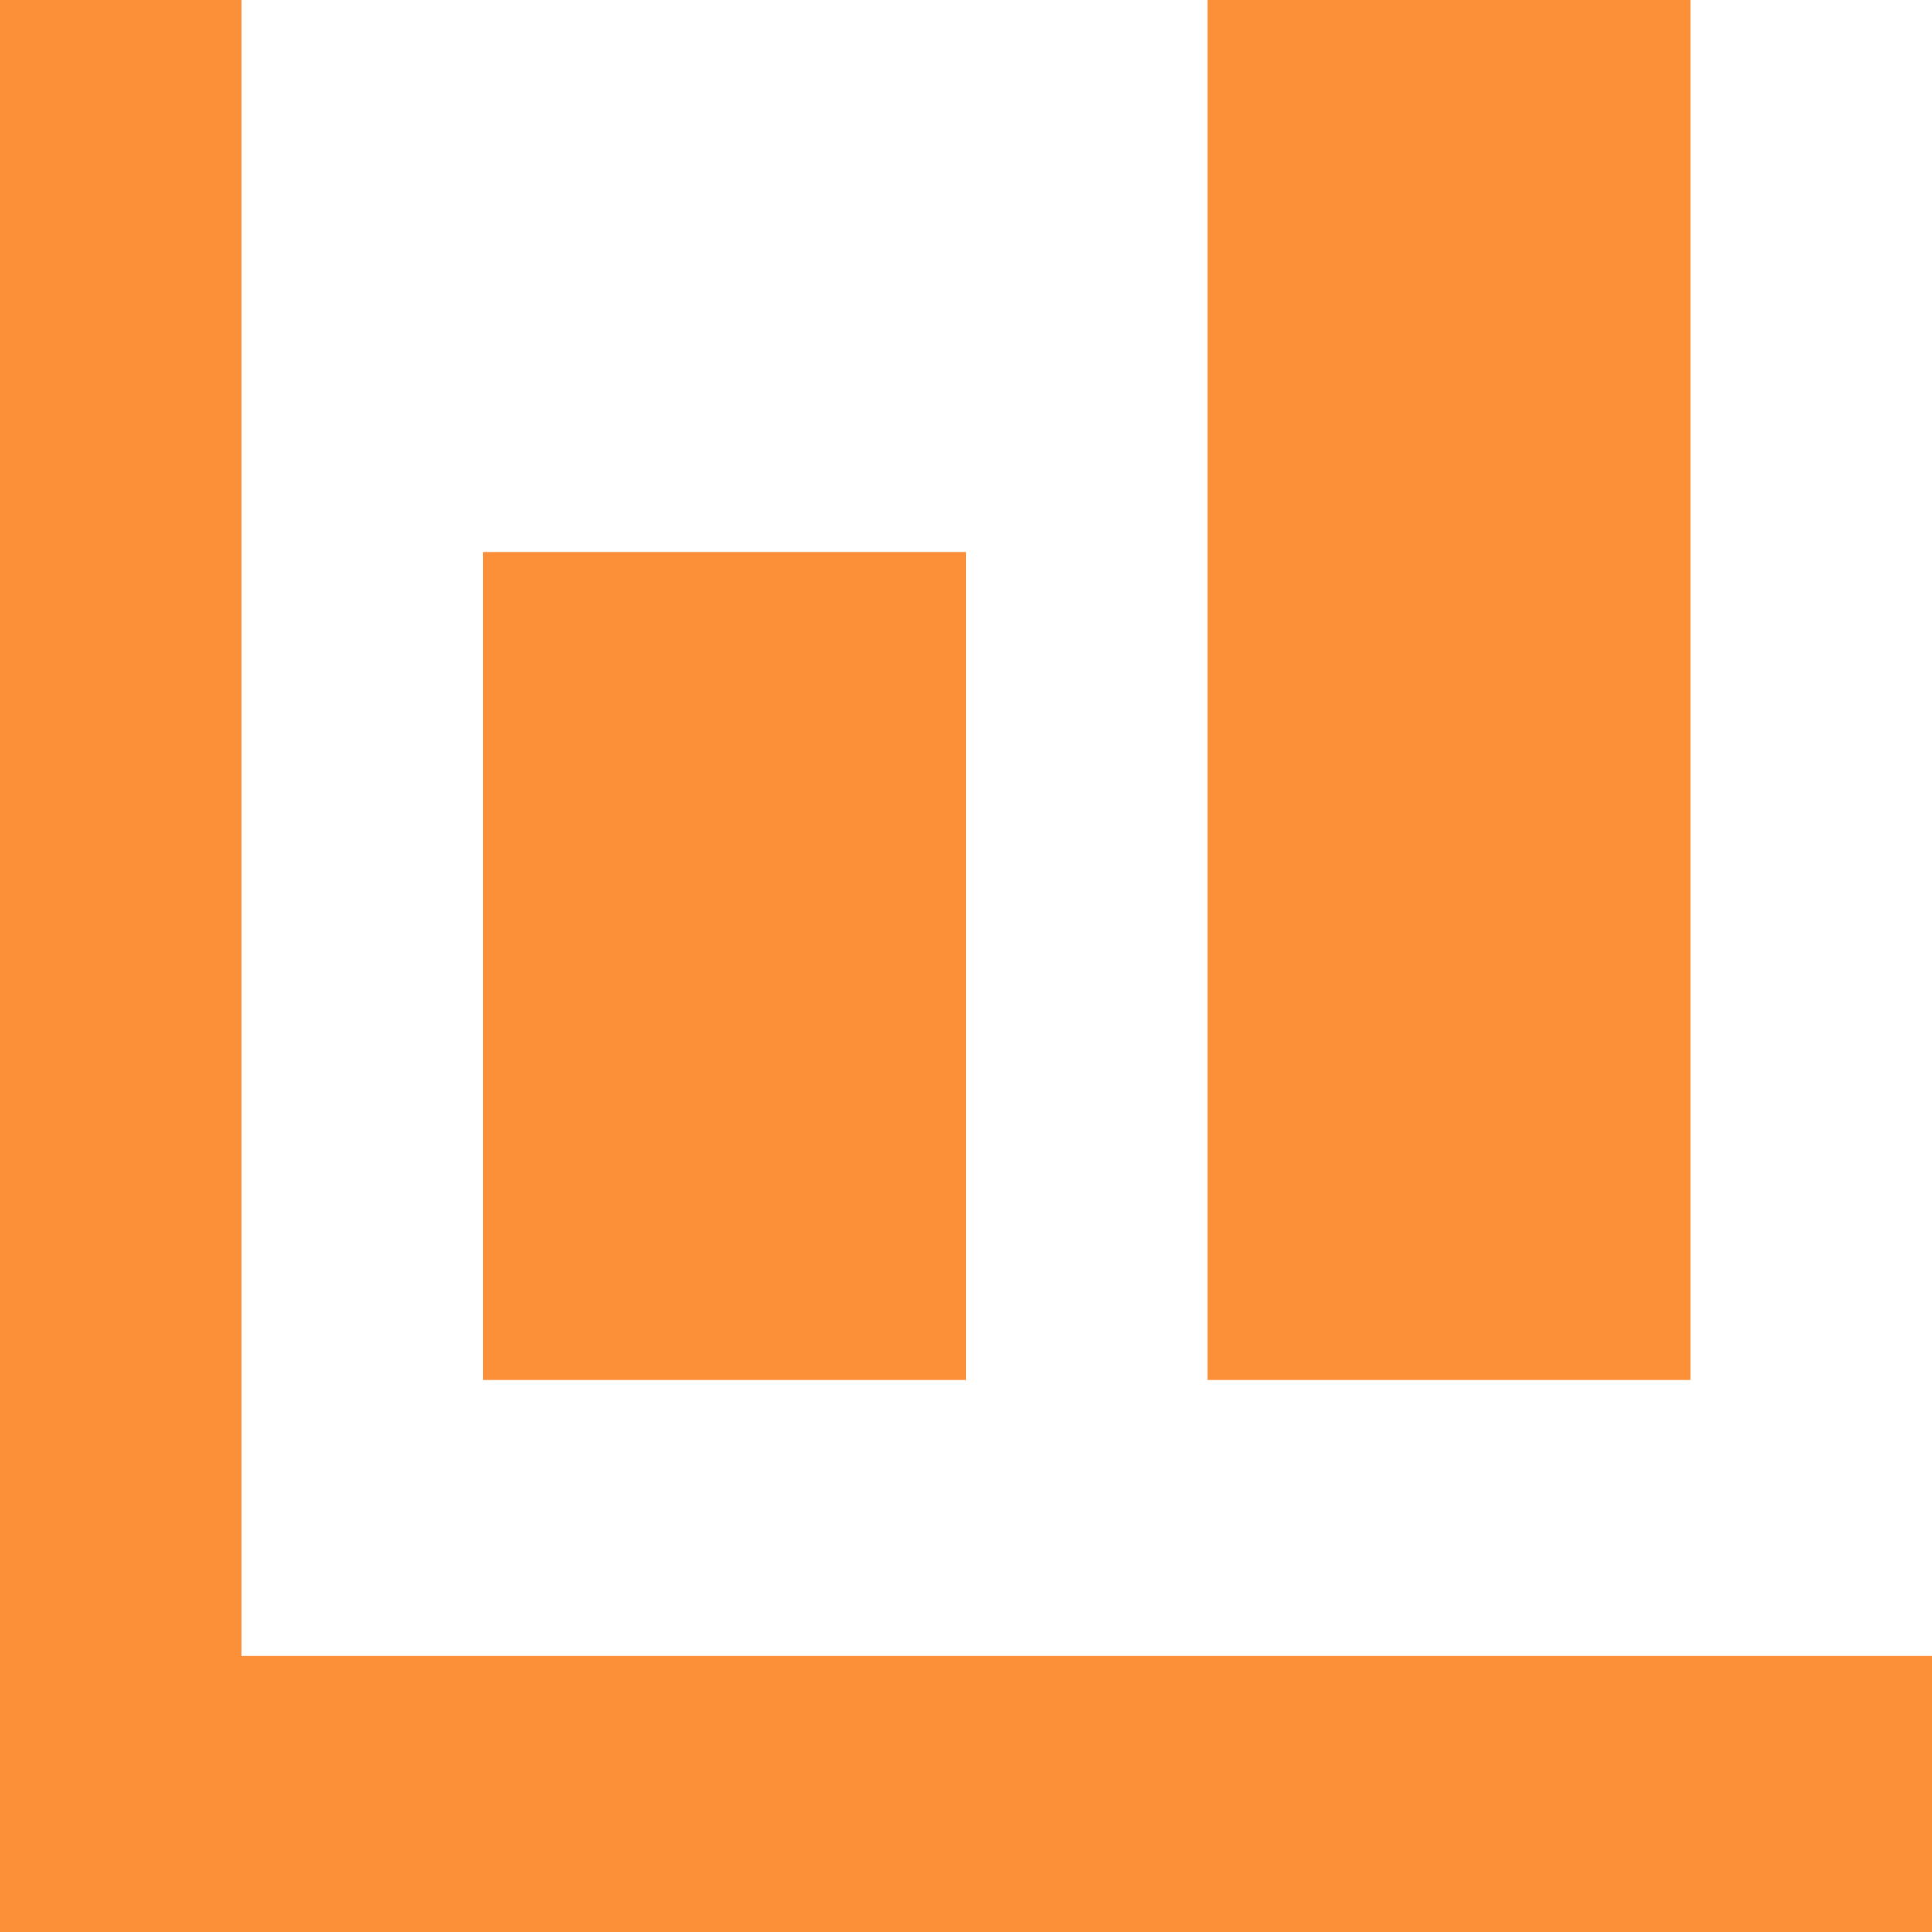 <svg width="35" height="35" viewBox="0 0 35 35" fill="none" xmlns="http://www.w3.org/2000/svg">
<path d="M0 0V35H35V30H4.375V0H0ZM21.875 0V25H30.625V0H21.875ZM8.75 10V25H17.5V10H8.75Z" fill="#FB9039"/>
</svg>
